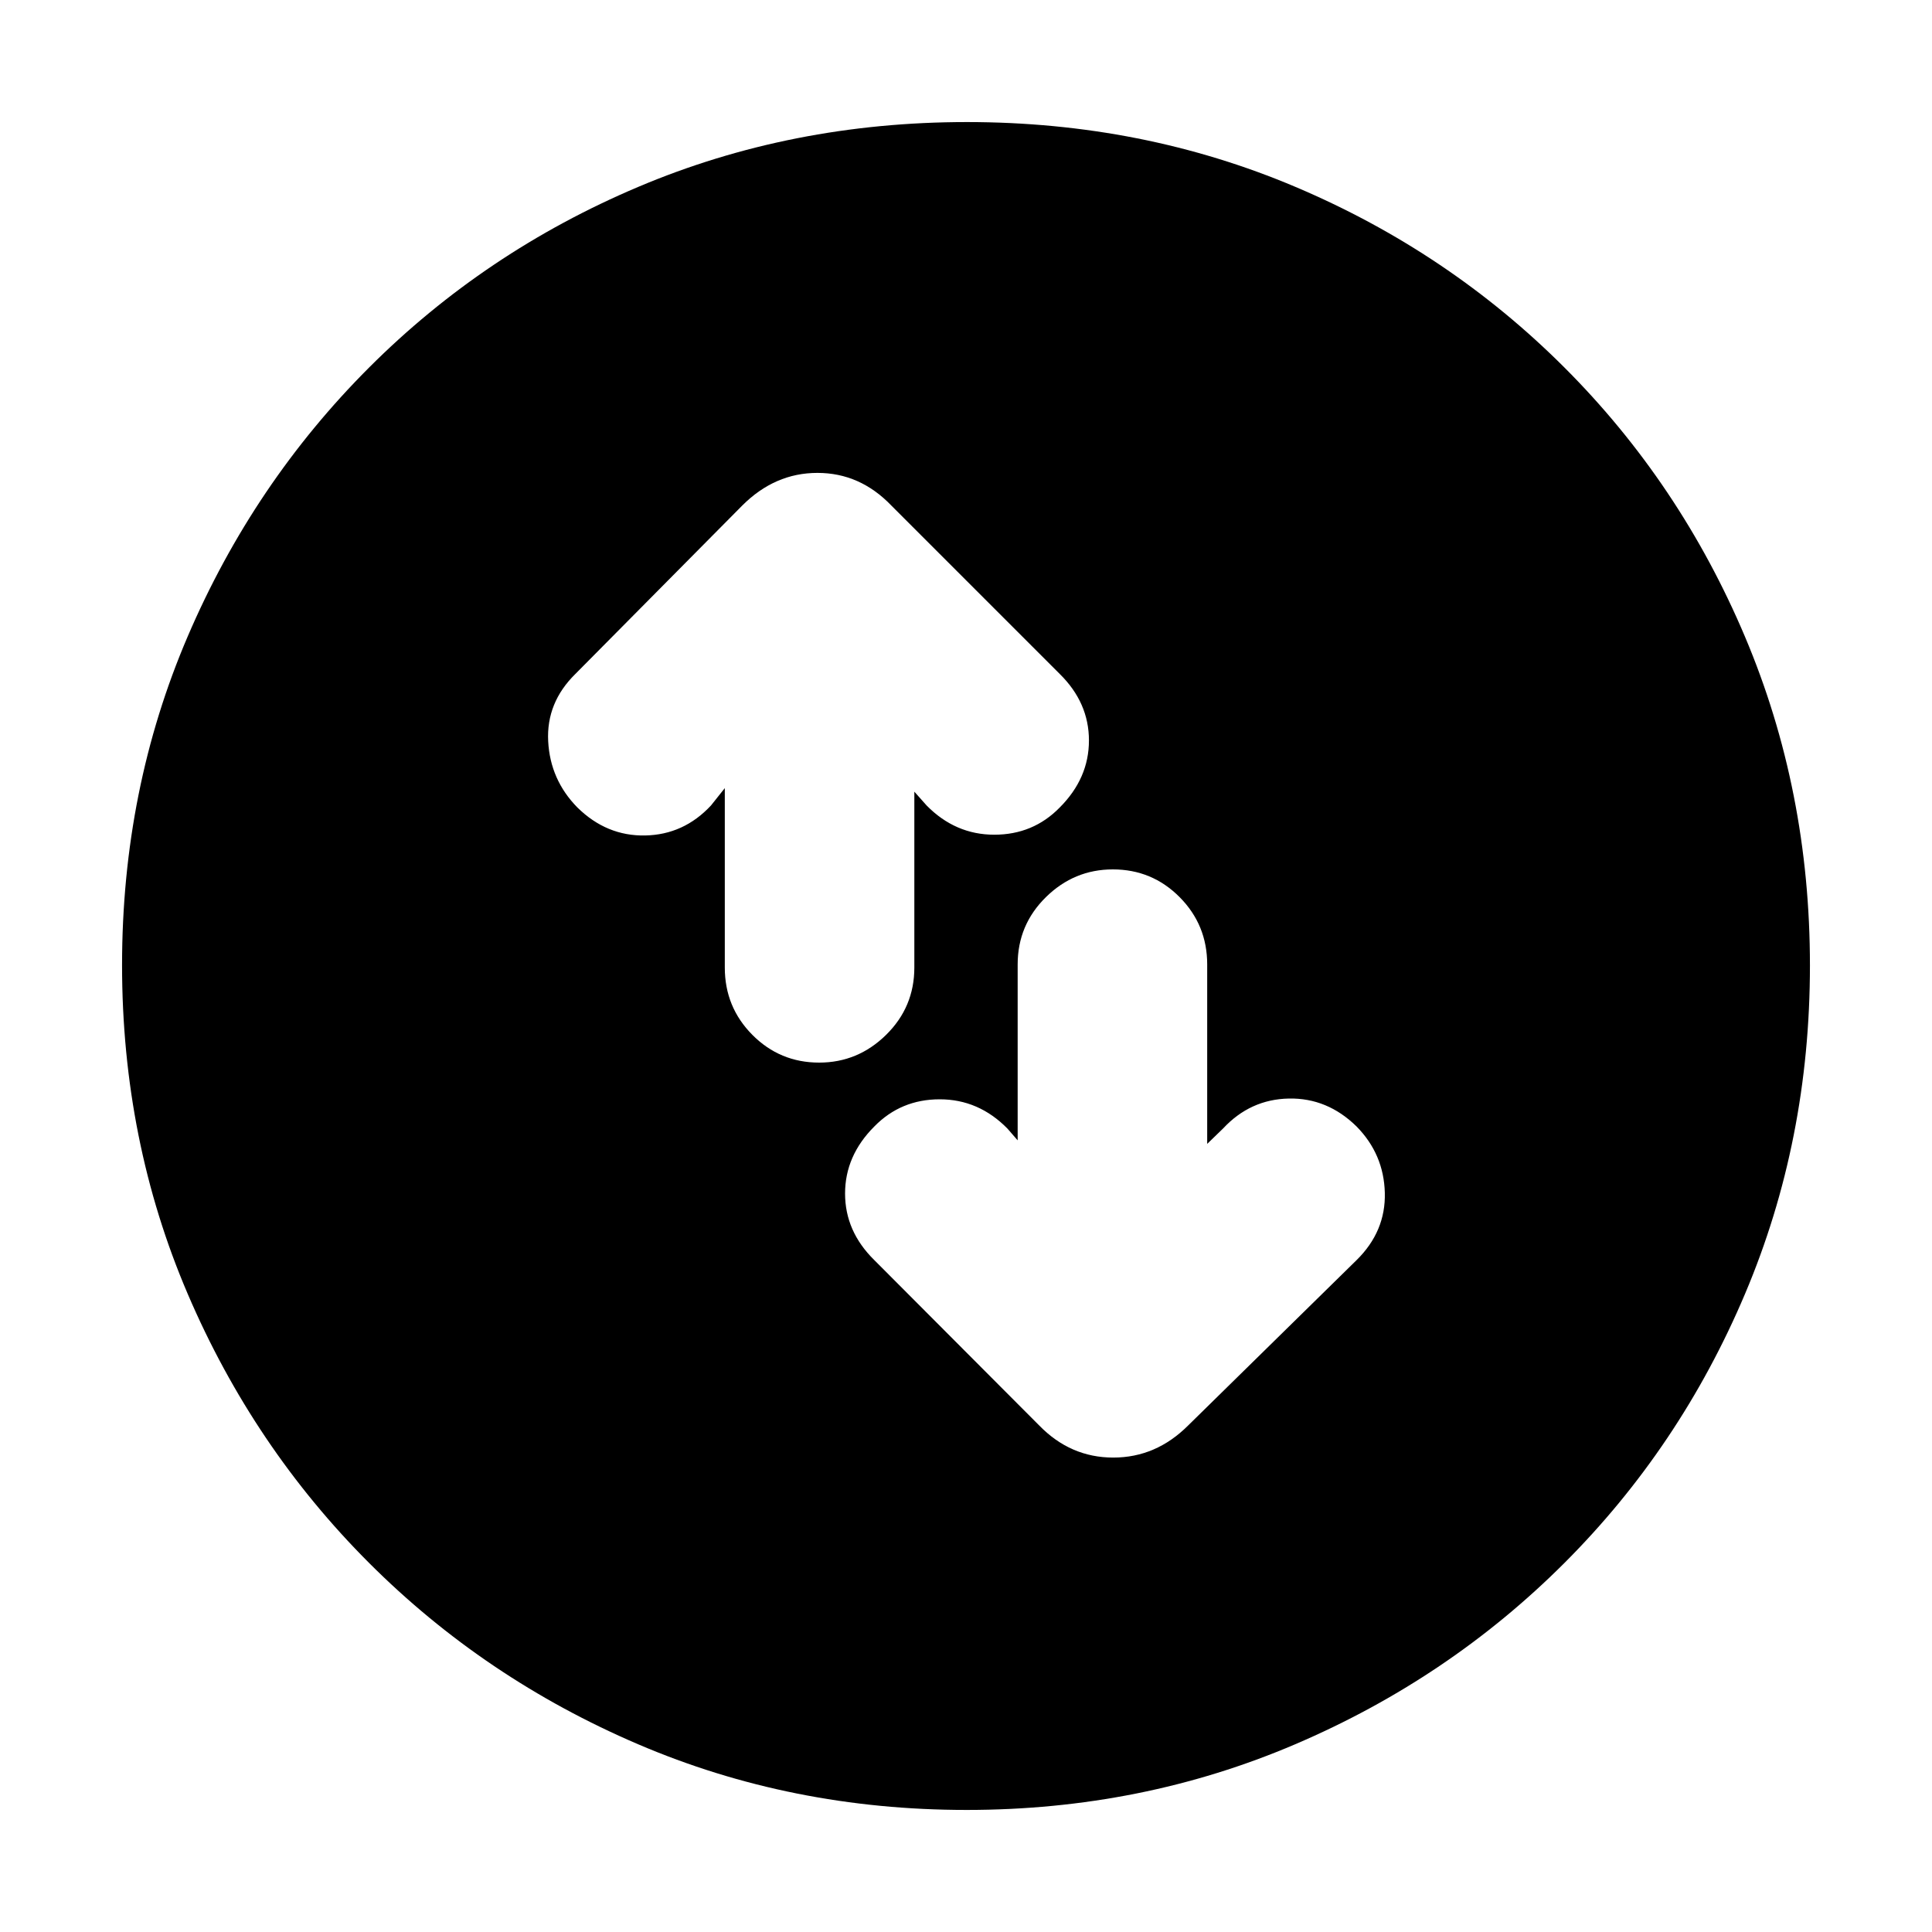 <svg xmlns="http://www.w3.org/2000/svg" height="20" viewBox="0 -960 960 960" width="20"><path d="M360.15-568.39v89.16q0 19.64 13.69 33.44Q387.54-432 407.03-432q19.25 0 33.27-13.79 14.03-13.8 14.03-33.44v-87.4l6.1 6.87q14.29 14.52 33.62 14.52t32.52-13.52q14.52-14.52 14.52-33.31 0-18.78-14.52-33.06l-83.7-83.7q-15.54-16.19-36.69-16.19-21.14 0-37.33 16.19l-82.94 83.7q-14.52 14.28-13.52 33.45 1 19.16 14.52 32.92 14.52 14.28 33.69 13.9 19.16-.38 32.68-14.9l6.87-8.63Zm145.52 175.02-5.1-5.87q-14.29-14.52-33.62-14.52t-32.52 13.52q-14.52 14.52-14.52 33.31 0 18.78 14.52 33.06l81.94 82.17q15.54 15.96 36.8 15.96 21.26 0 37.22-15.96l83.7-82.17q14.52-14.28 14.02-33.45-.5-19.16-14.02-32.92-14.52-14.28-33.69-13.9-19.16.38-32.68 14.9l-7.87 7.63v-89.16q0-19.64-13.69-33.44Q572.46-528 552.97-528q-19.25 0-33.27 13.79-14.03 13.8-14.03 33.44v87.4ZM480.28-60.65q-87 0-163.21-32.64-76.22-32.64-133.68-90.1-57.46-57.46-90.1-133.64-32.64-76.17-32.64-163.43t32.64-163.35q32.64-76.1 90.1-133.56 57.46-57.46 133.64-89.72 76.17-32.26 163.43-32.26t163.35 32.26q76.1 32.26 133.56 89.72 57.46 57.46 89.72 133.78t32.26 163.31q0 87-32.26 163.21-32.26 76.22-89.72 133.68-57.46 57.46-133.78 90.1-76.32 32.64-163.31 32.64Z"/></svg>